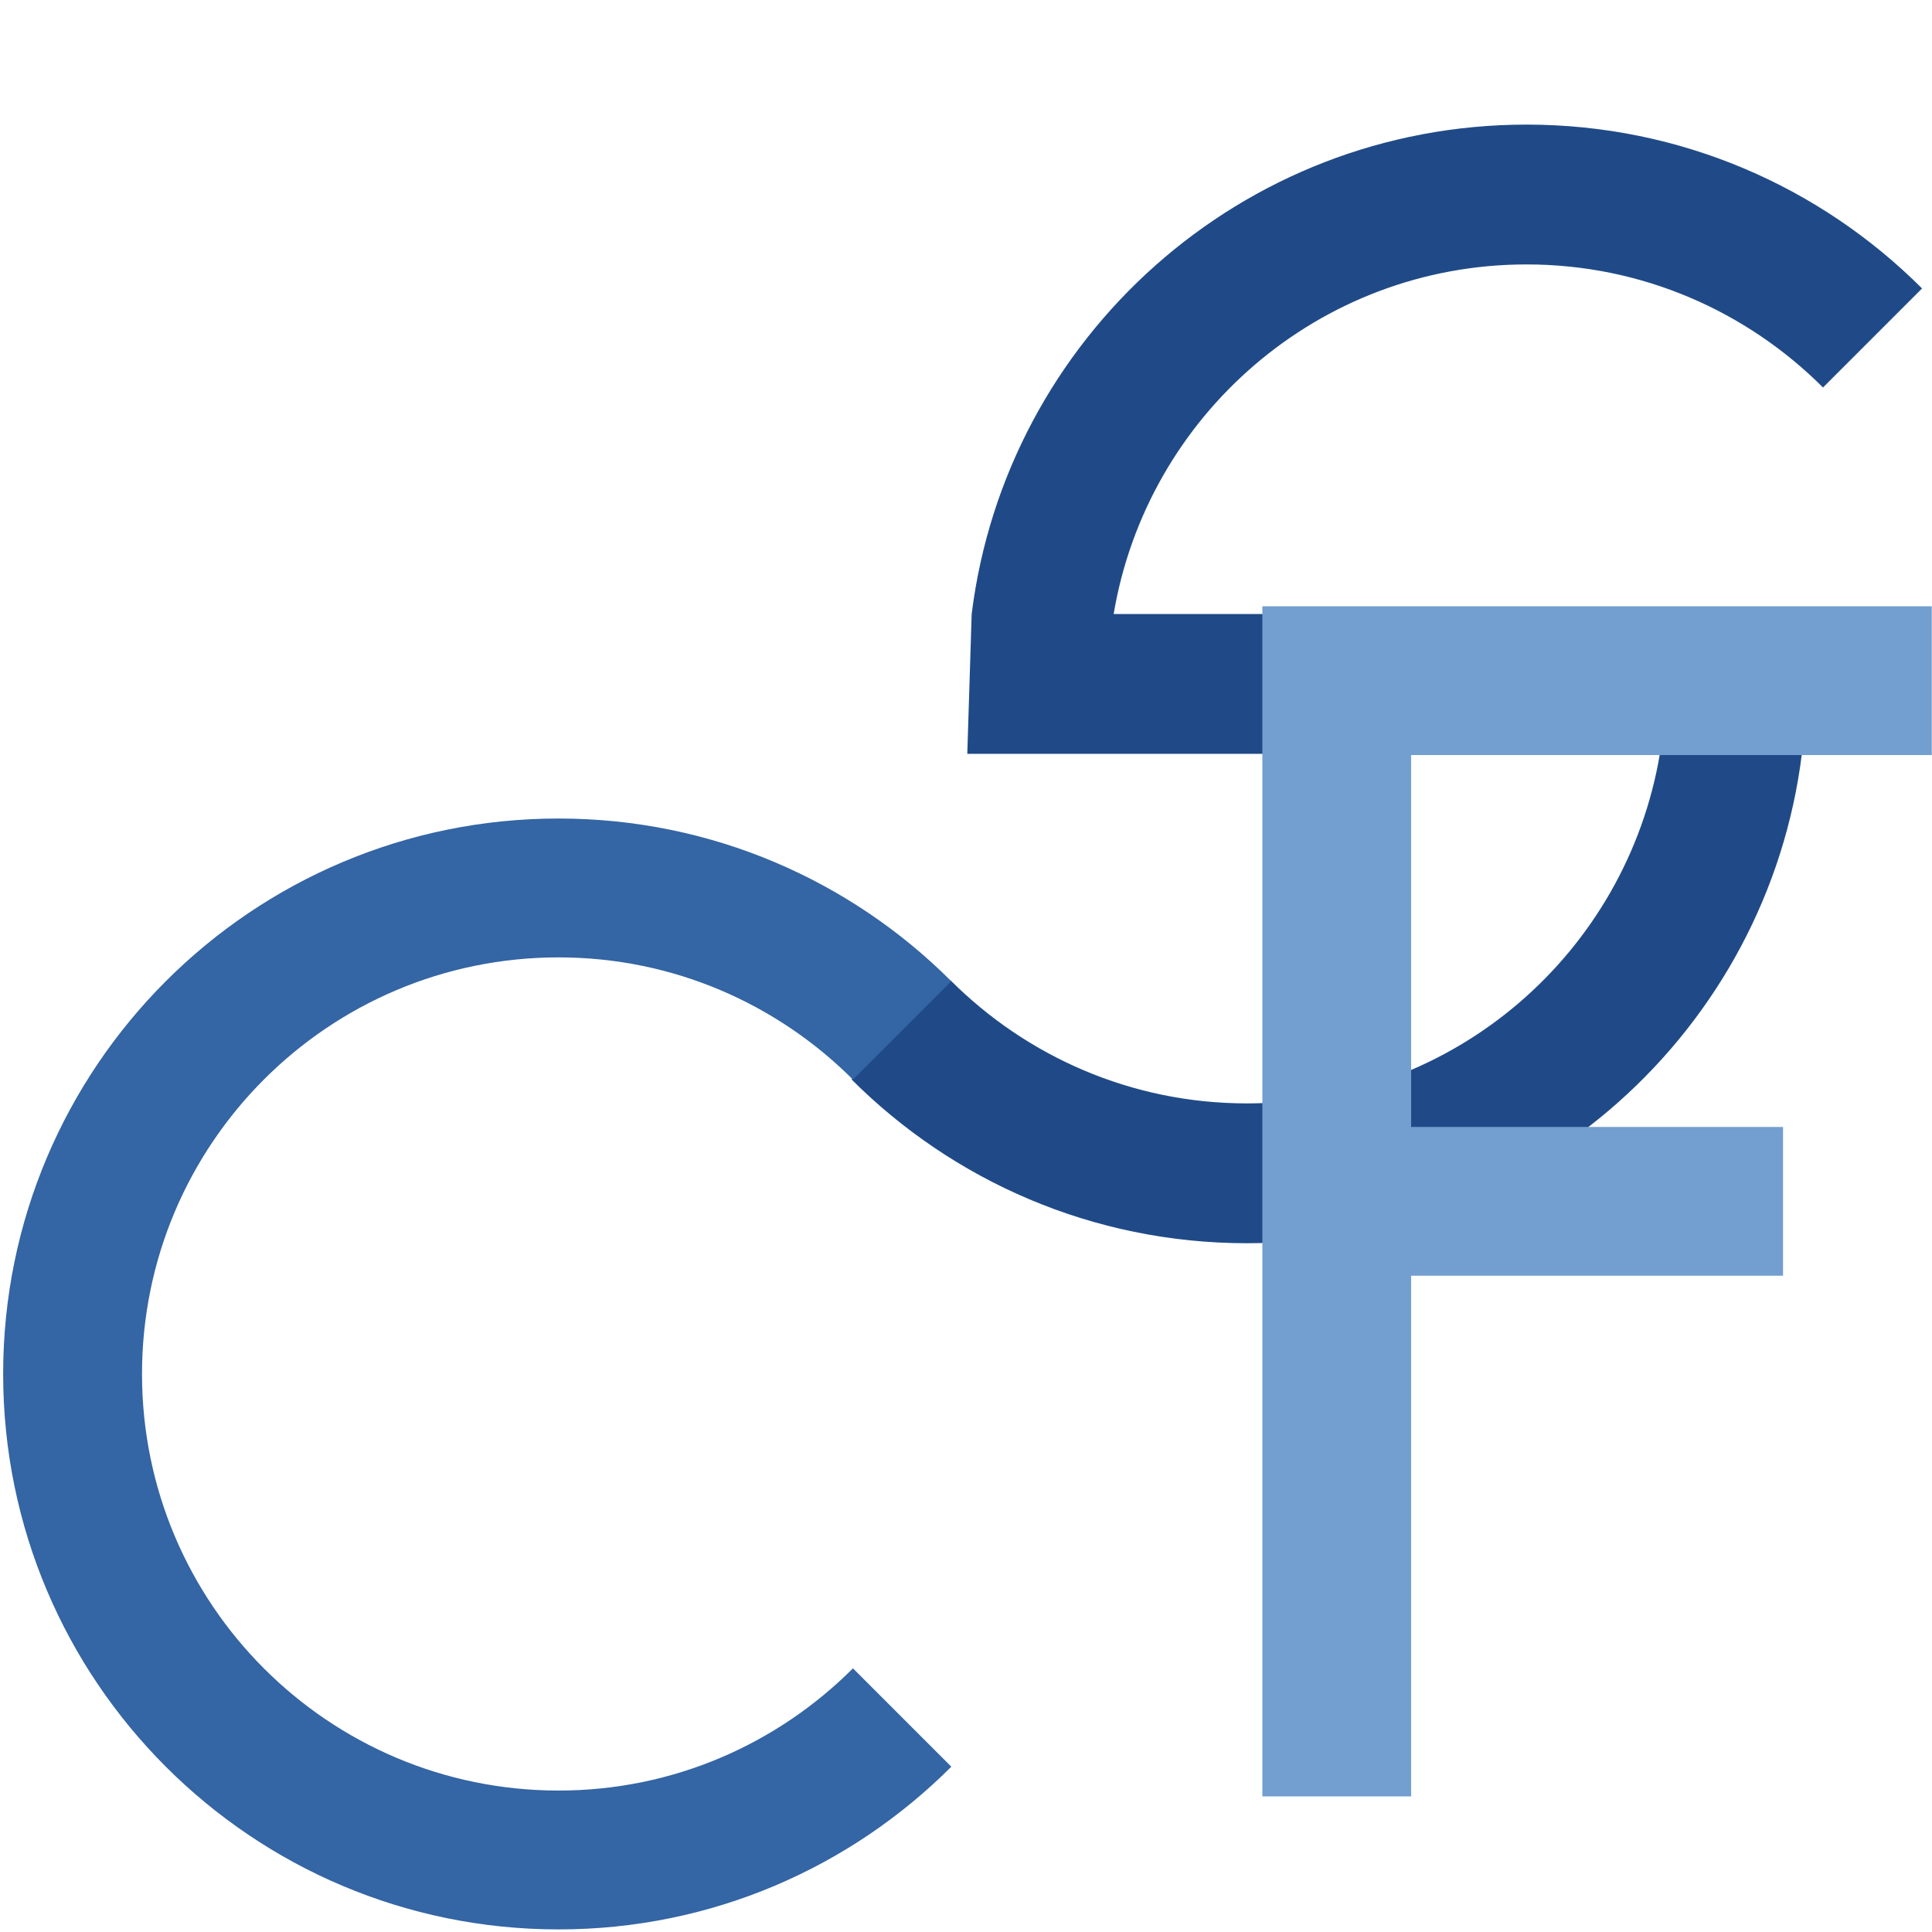 <?xml version="1.0" encoding="UTF-8" standalone="no"?>
<!-- Created with Inkscape (http://www.inkscape.org/) -->

<svg
   xmlns:dc="http://purl.org/dc/elements/1.1/"
   xmlns:cc="http://creativecommons.org/ns#"
   xmlns:rdf="http://www.w3.org/1999/02/22-rdf-syntax-ns#"
   xmlns:svg="http://www.w3.org/2000/svg"
   xmlns="http://www.w3.org/2000/svg"
   xmlns:xlink="http://www.w3.org/1999/xlink"
   xmlns:sodipodi="http://sodipodi.sourceforge.net/DTD/sodipodi-0.dtd"
   xmlns:inkscape="http://www.inkscape.org/namespaces/inkscape"
   width="48"
   height="48"
   id="svg2"
   version="1.1"
   inkscape:version="0.48.2 r9819"
   sodipodi:docname="socofo.svg"
   inkscape:export-filename="E:\Users\dstrauss\git\scf\socofo_logo_512.png"
   inkscape:export-xdpi="960"
   inkscape:export-ydpi="960">
  <defs
     id="defs4">
    <inkscape:perspective
       sodipodi:type="inkscape:persp3d"
       inkscape:vp_x="0 : 526.18109 : 1"
       inkscape:vp_y="0 : 1000 : 0"
       inkscape:vp_z="744.09448 : 526.18109 : 1"
       inkscape:persp3d-origin="372.04724 : 350.78739 : 1"
       id="perspective10" />
  </defs>
  <sodipodi:namedview
     id="base"
     pagecolor="#ffffff"
     bordercolor="#666666"
     borderopacity="1.0"
     inkscape:pageopacity="0.0"
     inkscape:pageshadow="2"
     inkscape:zoom="10.336198"
     inkscape:cx="5.634139"
     inkscape:cy="17.719693"
     inkscape:document-units="px"
     inkscape:current-layer="layer1"
     showgrid="false"
     showguides="true"
     inkscape:guide-bbox="true"
     inkscape:window-width="1601"
     inkscape:window-height="949"
     inkscape:window-x="0"
     inkscape:window-y="0"
     inkscape:window-maximized="0"
     inkscape:snap-global="false">
    <sodipodi:guide
       orientation="1,0"
       position="0,0"
       id="guide2816" />
    <sodipodi:guide
       orientation="1,0"
       position="48,0"
       id="guide2818" />
    <sodipodi:guide
       orientation="0,1"
       position="0,48"
       id="guide2820" />
    <sodipodi:guide
       orientation="0,1"
       position="0,0"
       id="guide2824" />
    <sodipodi:guide
       orientation="1,0"
       position="24,0"
       id="guide2826" />
    <sodipodi:guide
       orientation="0,1"
       position="0,24"
       id="guide2830" />
    <sodipodi:guide
       orientation="0,1"
       position="10,0"
       id="guide2857" />
    <sodipodi:guide
       orientation="1,0"
       position="6,48"
       id="guide2864" />
    <sodipodi:guide
       orientation="1,0"
       position="42,48"
       id="guide2866" />
    <sodipodi:guide
       orientation="0,1"
       position="0,42"
       id="guide2868" />
    <sodipodi:guide
       orientation="0,1"
       position="0,6"
       id="guide2870" />
    <sodipodi:guide
       orientation="0,1"
       position="0,27"
       id="guide2877" />
    <sodipodi:guide
       orientation="0,1"
       position="0,21"
       id="guide2879" />
    <sodipodi:guide
       orientation="1,0"
       position="21,48"
       id="guide2881" />
    <sodipodi:guide
       orientation="1,0"
       position="27,48"
       id="guide2883" />
    <sodipodi:guide
       orientation="-0.707,0.707"
       position="48,48"
       id="guide2895" />
    <sodipodi:guide
       orientation="0.707,0.707"
       position="0,48"
       id="guide2927" />
  </sodipodi:namedview>
  <g
     inkscape:label="compLayer"
     inkscape:groupmode="layer"
     id="layer1"
     transform="translate(0,-1004.362)"
     style="display:inline">
    <path
       style="fill:#ad7fa8;fill-opacity:1;stroke:none"
       d="m -30.197,998.861 c -13.255,0 -24,10.745 -24,24 0,13.255 10.745,24 24,24 13.255,0 24,-10.745 24,-24 0,-13.255 -10.745,-24 -24,-24 z m 0,6 c 9.941,0 18,8.059 18,18 0,9.941 -8.059,18 -18,18 -9.941,0 -18,-8.059 -18,-18 0,-9.941 8.059,-18 18,-18 z"
       id="o"
       inkscape:connector-curvature="0" />
    <path
       inkscape:connector-curvature="0"
       transform="translate(0,1004.362)"
       sodipodi:nodetypes="ccccsccscccsccc"
       id="s"
       d="m -46.525,0 c -12.241,0 -22.34,9.157 -23.812,21 l -0.188,6 29.719,0 c -1.431,8.509 -8.803,15 -17.719,15 -4.971,0 -9.461,-2.024 -12.719,-5.281 l -4.25,4.25 C -71.151,45.312 -65.152,48 -58.525,48 c 12.241,0 22.34,-9.157 23.812,-21 l 0.188,-6 -29.719,0 c 1.431,-8.509 8.803,-15 17.719,-15 4.971,0 9.461,2.024 12.719,5.281 l 4.25,-4.25 C -33.899,2.688 -39.898,0 -46.525,0 z"
       style="fill:#204a87;fill-opacity:1;stroke:none;display:inline" />
    <path
       style="fill:#3465a4;fill-opacity:1;stroke:none;display:inline"
       d="m -44.85,11.281 c -13.255,0 -24,10.745 -24,24 0,13.255 10.745,24 24,24 6.627,0 12.626,-2.688 16.969,-7.031 l -4.25,-4.25 c -3.257,3.257 -7.748,5.281 -12.719,5.281 -9.941,0 -18,-8.059 -18,-18 0,-9.941 8.059,-18 18,-18 4.971,0 9.461,2.024 12.719,5.281 l 4.25,-4.25 c -4.343,-4.343 -10.341,-7.031 -16.969,-7.031 z"
       id="c"
       transform="translate(0,1004.362)"
       inkscape:connector-curvature="0" />
    <path
       style="fill:#729fcf;fill-opacity:1;stroke:none"
       d="m -72.286,1001.362 27,0 0,6 -21,0 0,15 15,0 0,6 -15,0 0,21 -6,0 0,-48 z"
       id="f"
       inkscape:label="#path3848"
       inkscape:connector-curvature="0" />
    <use
       x="0"
       y="0"
       xlink:href="#s"
       id="clone_s"
       width="24"
       height="24"
       transform="matrix(0.579,0,0,0.579,64.866,425.932)"
       style="fill:#a40000" />
    <use
       x="0"
       y="0"
       xlink:href="#c"
       id="use3010"
       transform="matrix(0.575,0,0,0.575,39.667,440.703)"
       width="48"
       height="48" />
    <use
       x="0"
       y="0"
       xlink:href="#f"
       id="use3012"
       transform="matrix(0.616,0,0,0.616,75.891,402.586)"
       width="48"
       height="48" />
  </g>
</svg>
